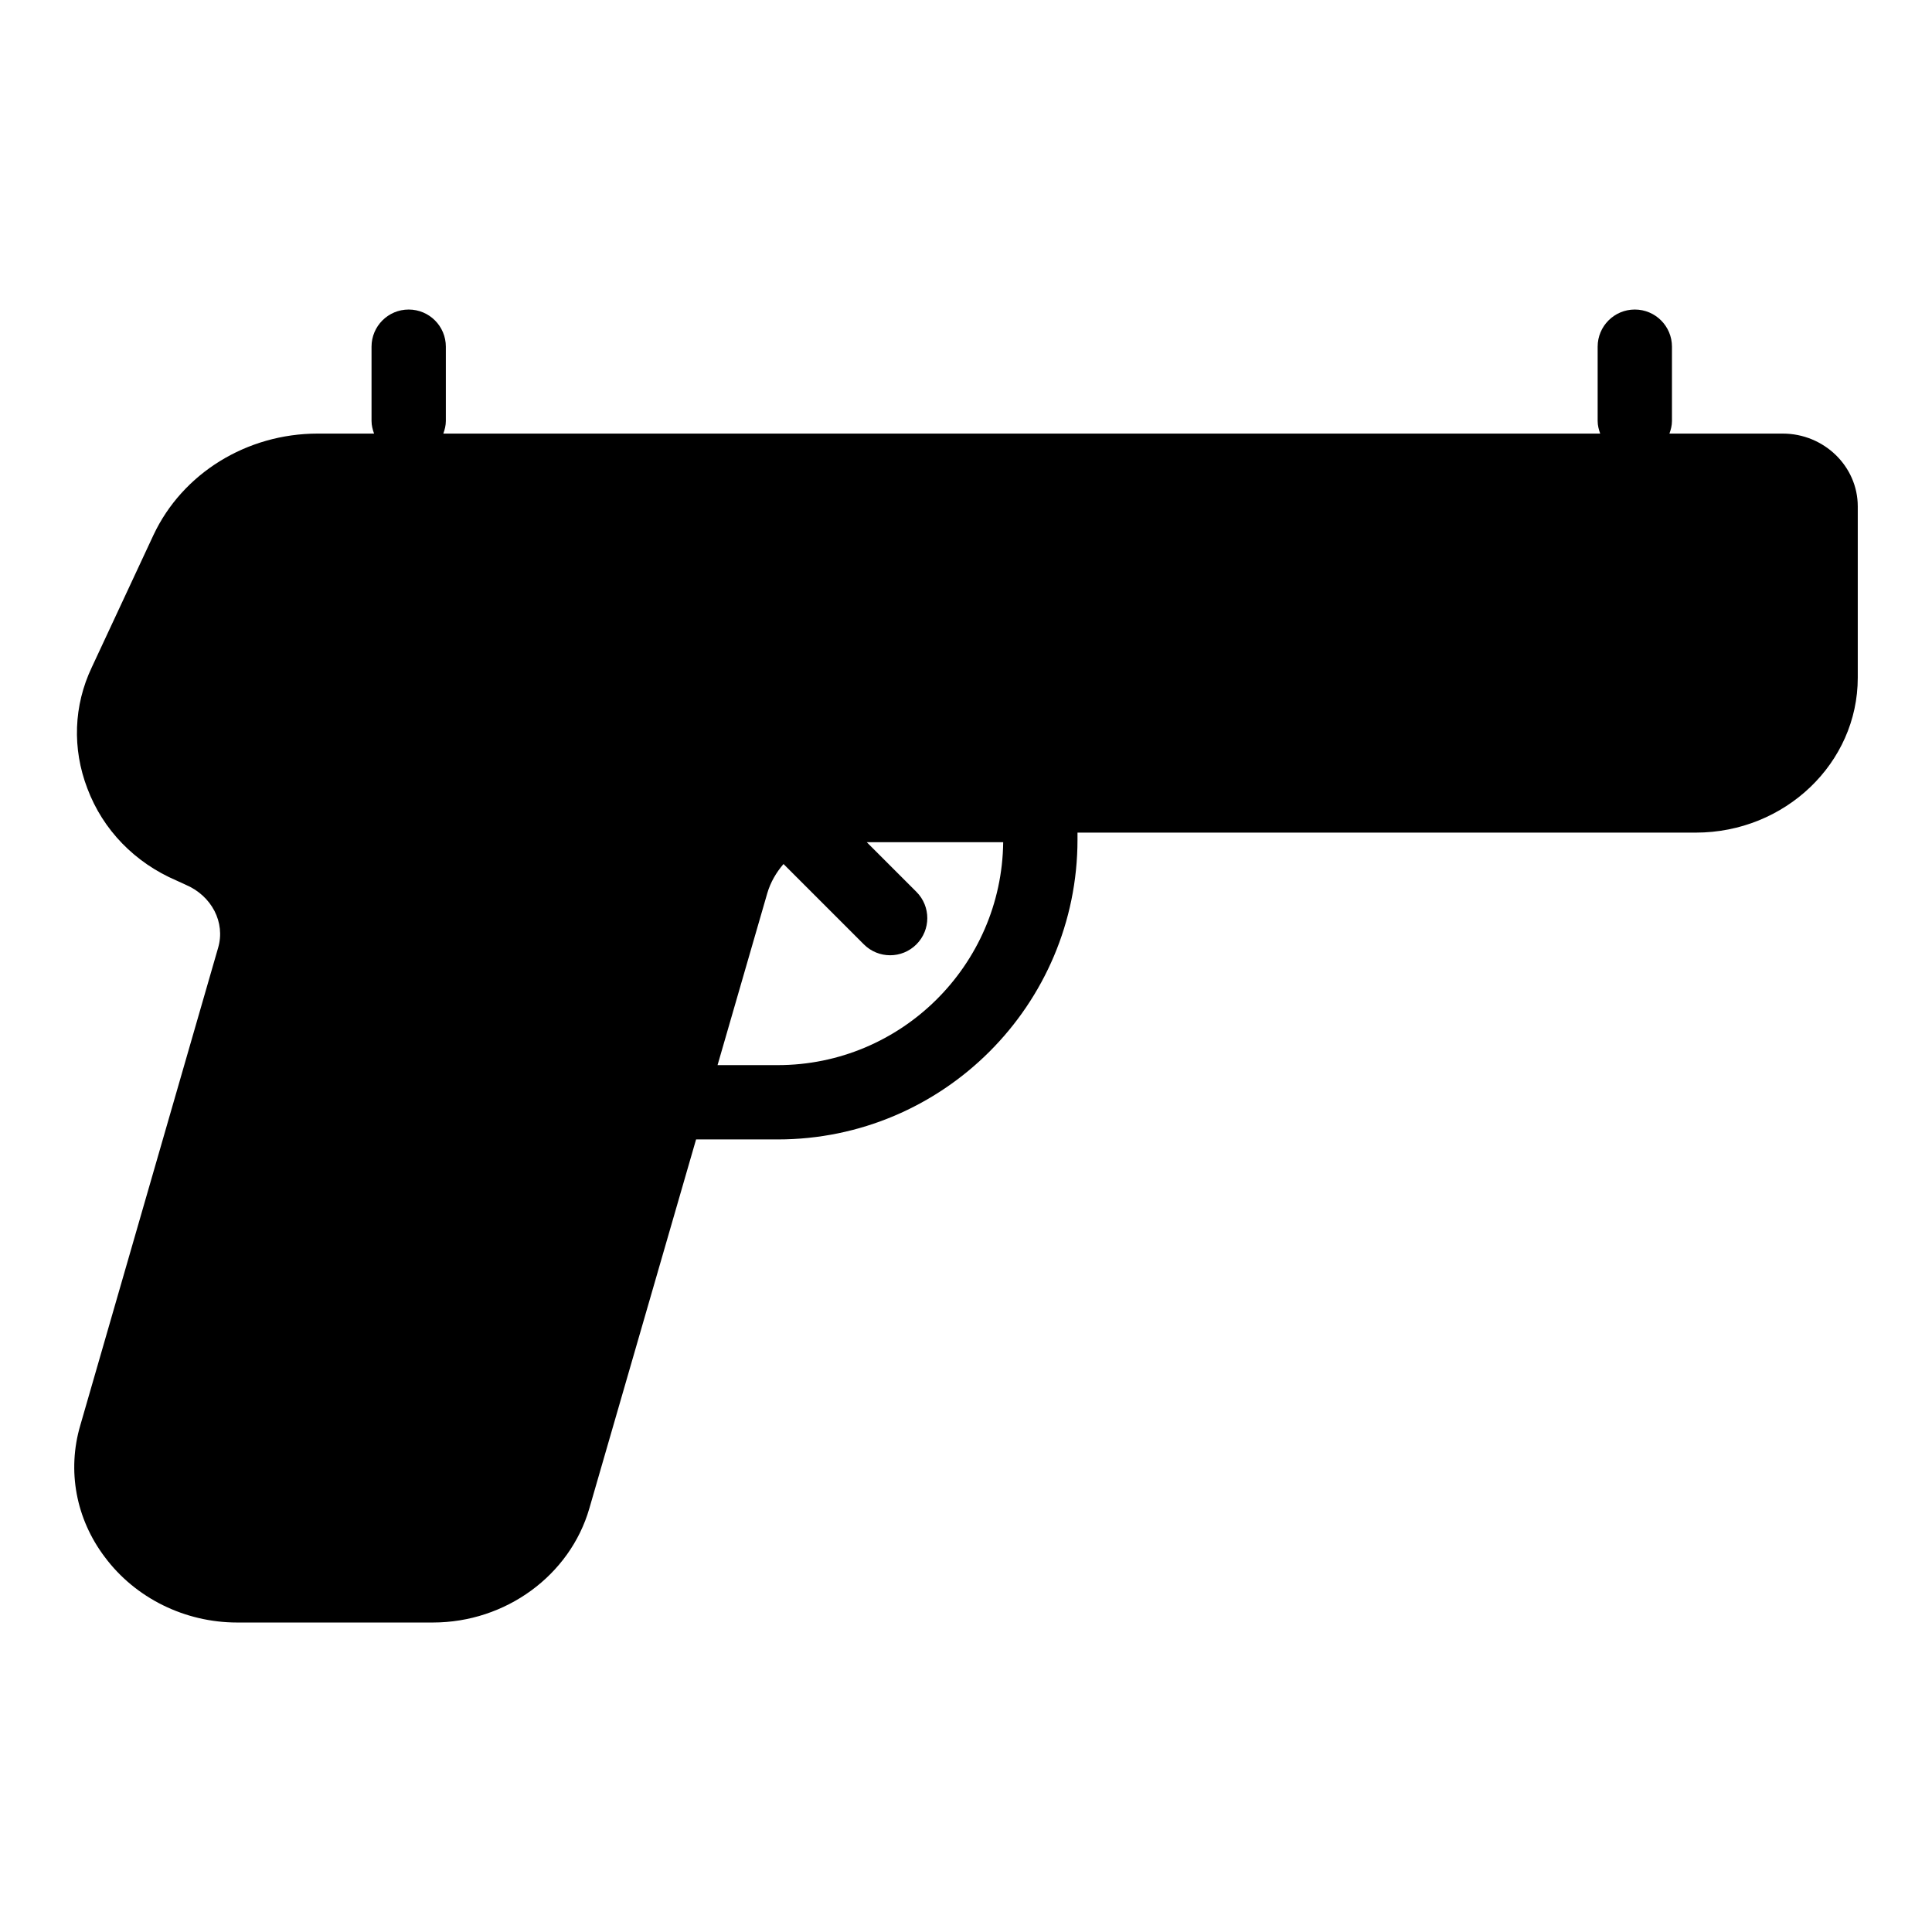 <?xml version="1.0" ?><svg enable-background="new 0 0 52 52" id="Layer_1" version="1.1" viewBox="0 0 52 52" xml:space="preserve" xmlns="http://www.w3.org/2000/svg" xmlns:xlink="http://www.w3.org/1999/xlink"><g><path d="M47.982,11.67h-3.049c0.039-0.107,0.068-0.219,0.068-0.339v-2   c0-0.552-0.447-1-1-1s-1,0.448-1,1v2c0,0.12,0.03,0.232,0.068,0.339H11.932   c0.039-0.107,0.068-0.219,0.068-0.339v-2c0-0.552-0.447-1-1-1s-1,0.448-1,1v2   c0,0.12,0.03,0.232,0.068,0.339h-1.517c-1.91,0-3.64,1.07-4.42,2.73   l-1.66,3.56c-0.49,1.03-0.53,2.19-0.12,3.26   c0.42,1.12,1.28,2,2.4,2.48l0.24,0.11   c0.71,0.3,1.08,1.02,0.88,1.7L2.162,38.36   c-0.36,1.22-0.12,2.52,0.66,3.55c0.82,1.1,2.15,1.76,3.56,1.76   h5.27c1.96,0,3.69-1.27,4.21-3.07l2.873-9.932h2.197   c4.449,0,8.069-3.62,8.069-8.07v-0.188h16.641c2.4,0,4.36-1.87,4.36-4.17   v-4.61C50.002,12.55,49.092,11.67,47.982,11.67z M20.931,28.668h-1.618   l1.339-4.628c0.086-0.294,0.24-0.556,0.436-0.785l2.163,2.163   c0.195,0.195,0.451,0.293,0.707,0.293s0.512-0.098,0.707-0.293   c0.391-0.391,0.391-1.023,0-1.414l-1.336-1.336h3.672   C26.963,25.983,24.255,28.668,20.931,28.668z"/></g></svg>